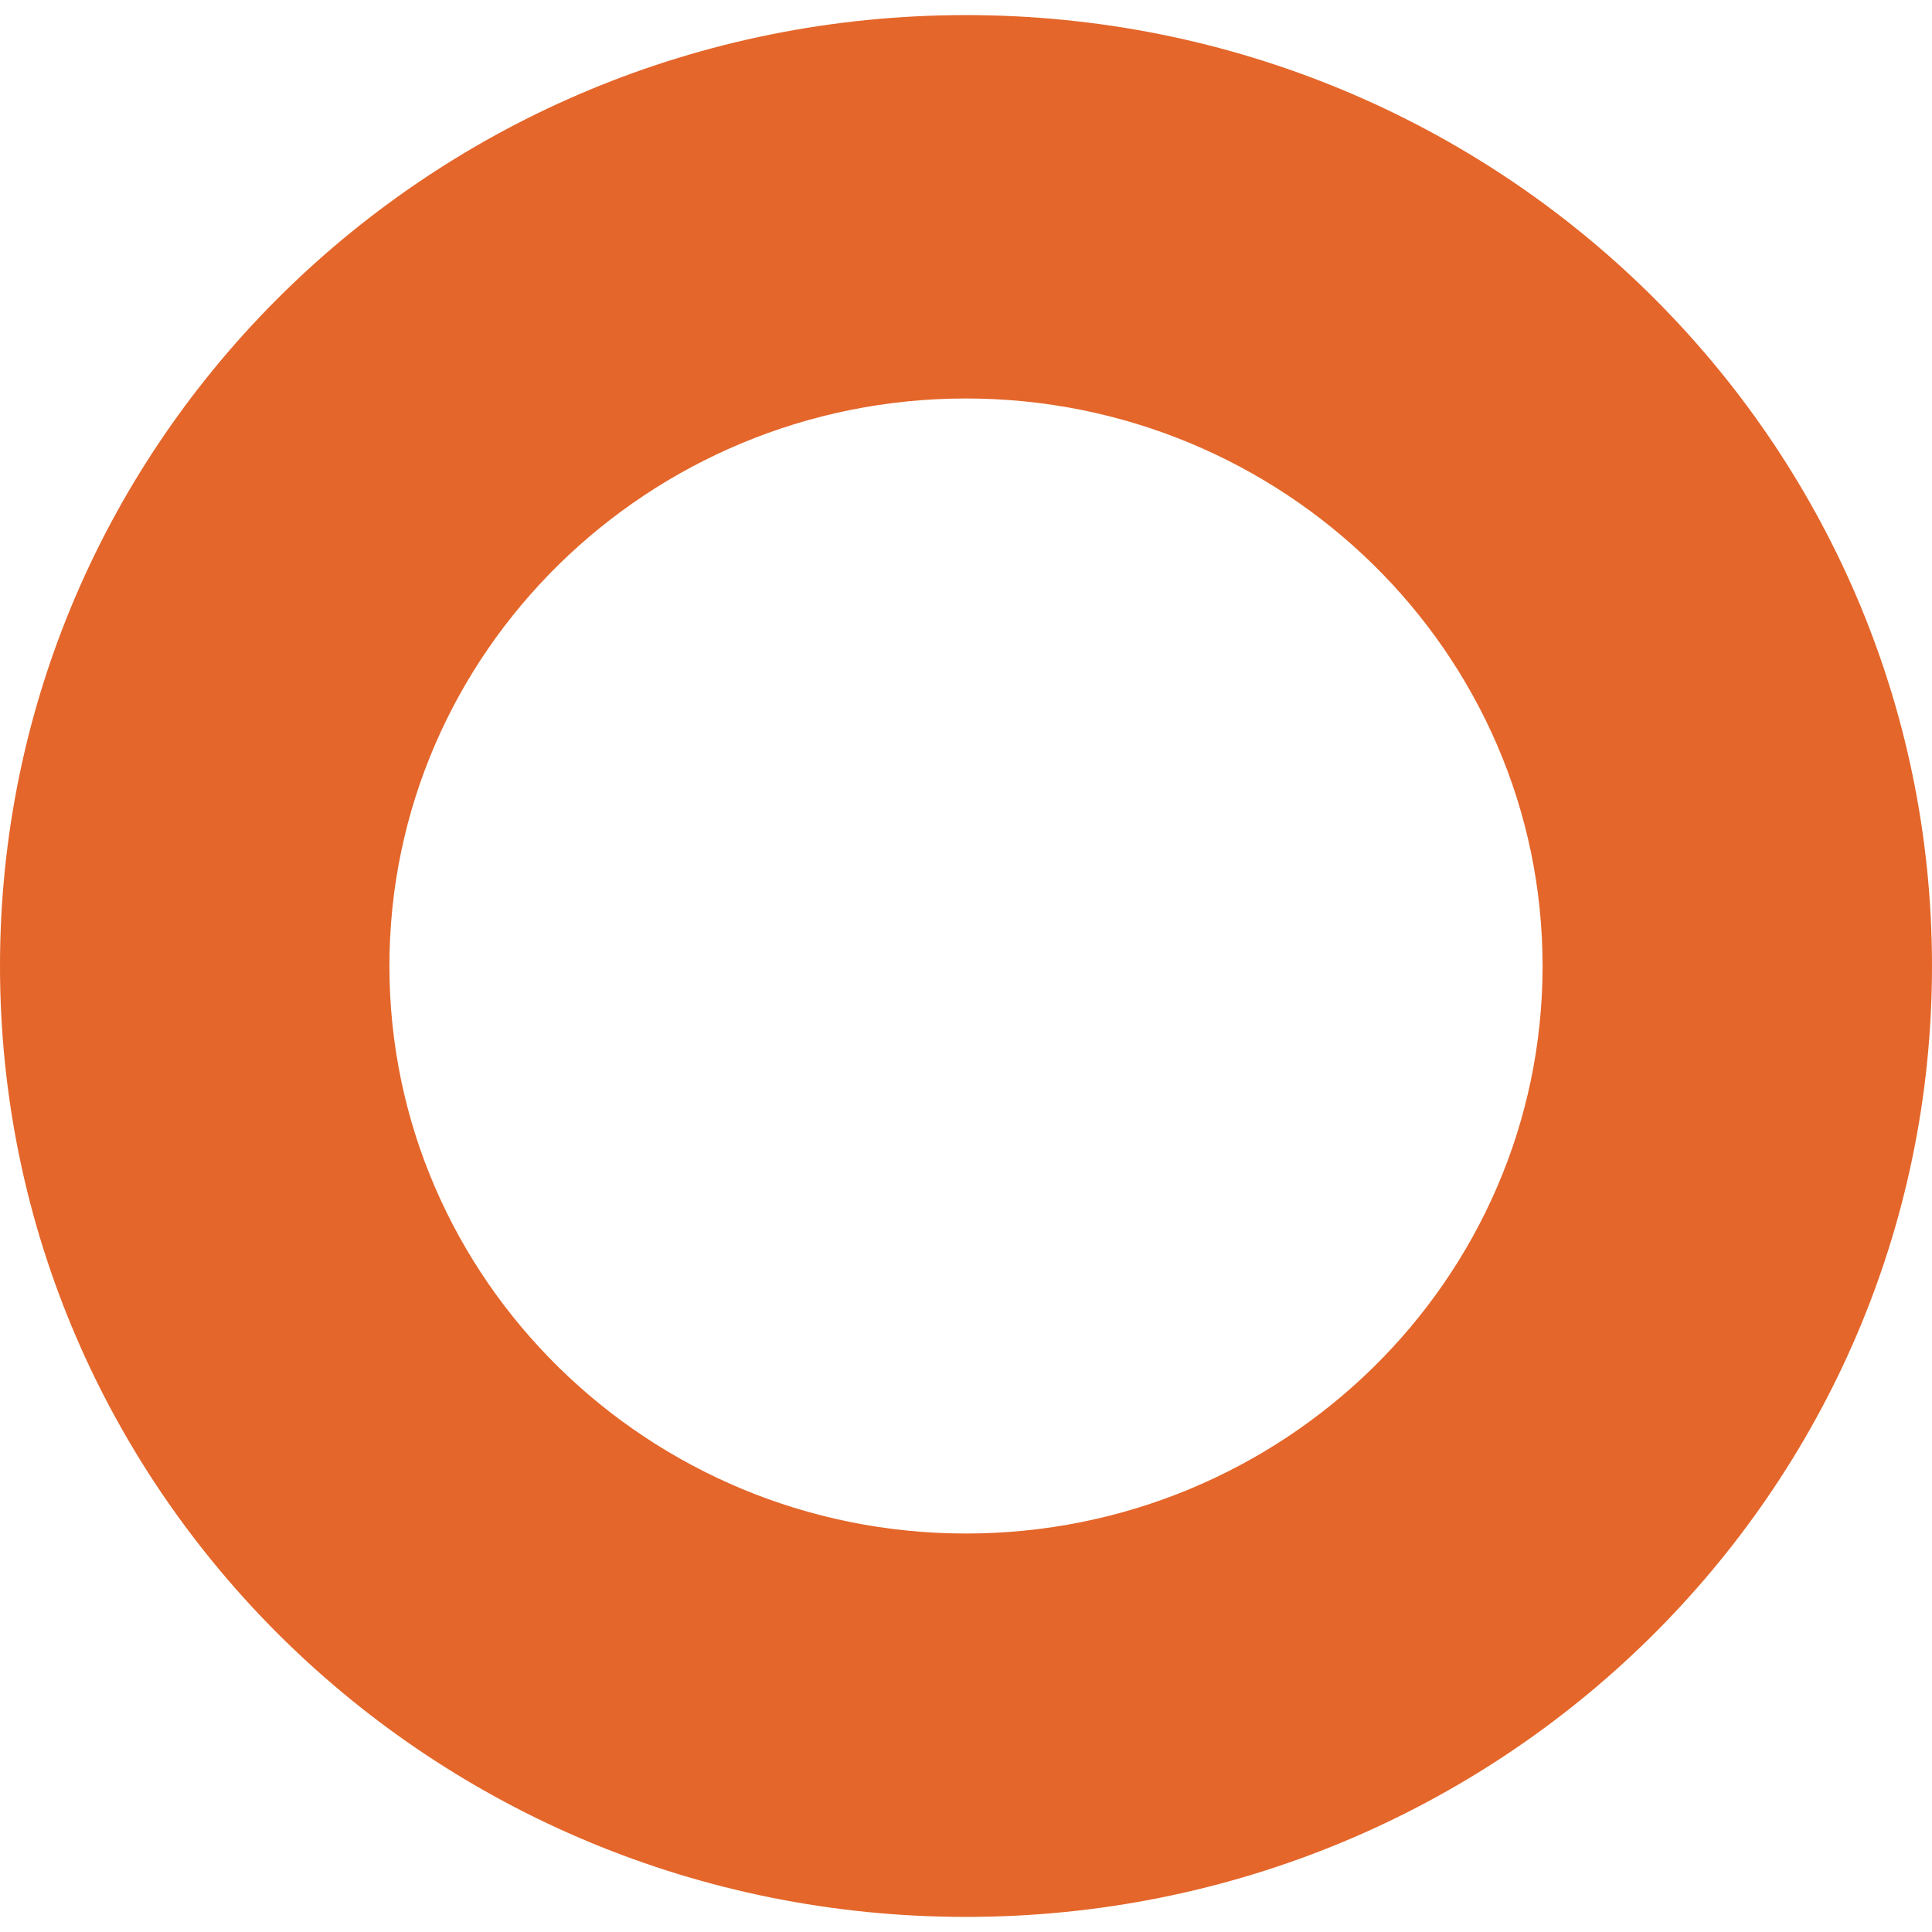 <?xml version="1.0" encoding="utf-8"?>
<!-- Generator: Adobe Illustrator 23.1.0, SVG Export Plug-In . SVG Version: 6.00 Build 0)  -->
<svg version="1.1" id="Layer_1" xmlns="http://www.w3.org/2000/svg" xmlns:xlink="http://www.w3.org/1999/xlink" x="0px" y="0px"
	 viewBox="0 0 64 64" style="enable-background:new 0 0 64 64;" xml:space="preserve">
<style type="text/css">
	.st0{fill-rule:evenodd;clip-rule:evenodd;fill:#E4662A;}
</style>
<path class="st0" d="M32,50.8c-10.5,0-19.1-8.4-19.1-18.8S21.5,13.2,32,13.2c10.5,0,19.1,8.4,19.1,18.8S42.5,50.8,32,50.8z M32,0.5
	C14.3,0.5,0,14.6,0,32s14.3,31.5,32,31.5c17.7,0,32-14.1,32-31.5S49.7,0.5,32,0.5z"/>
</svg>
